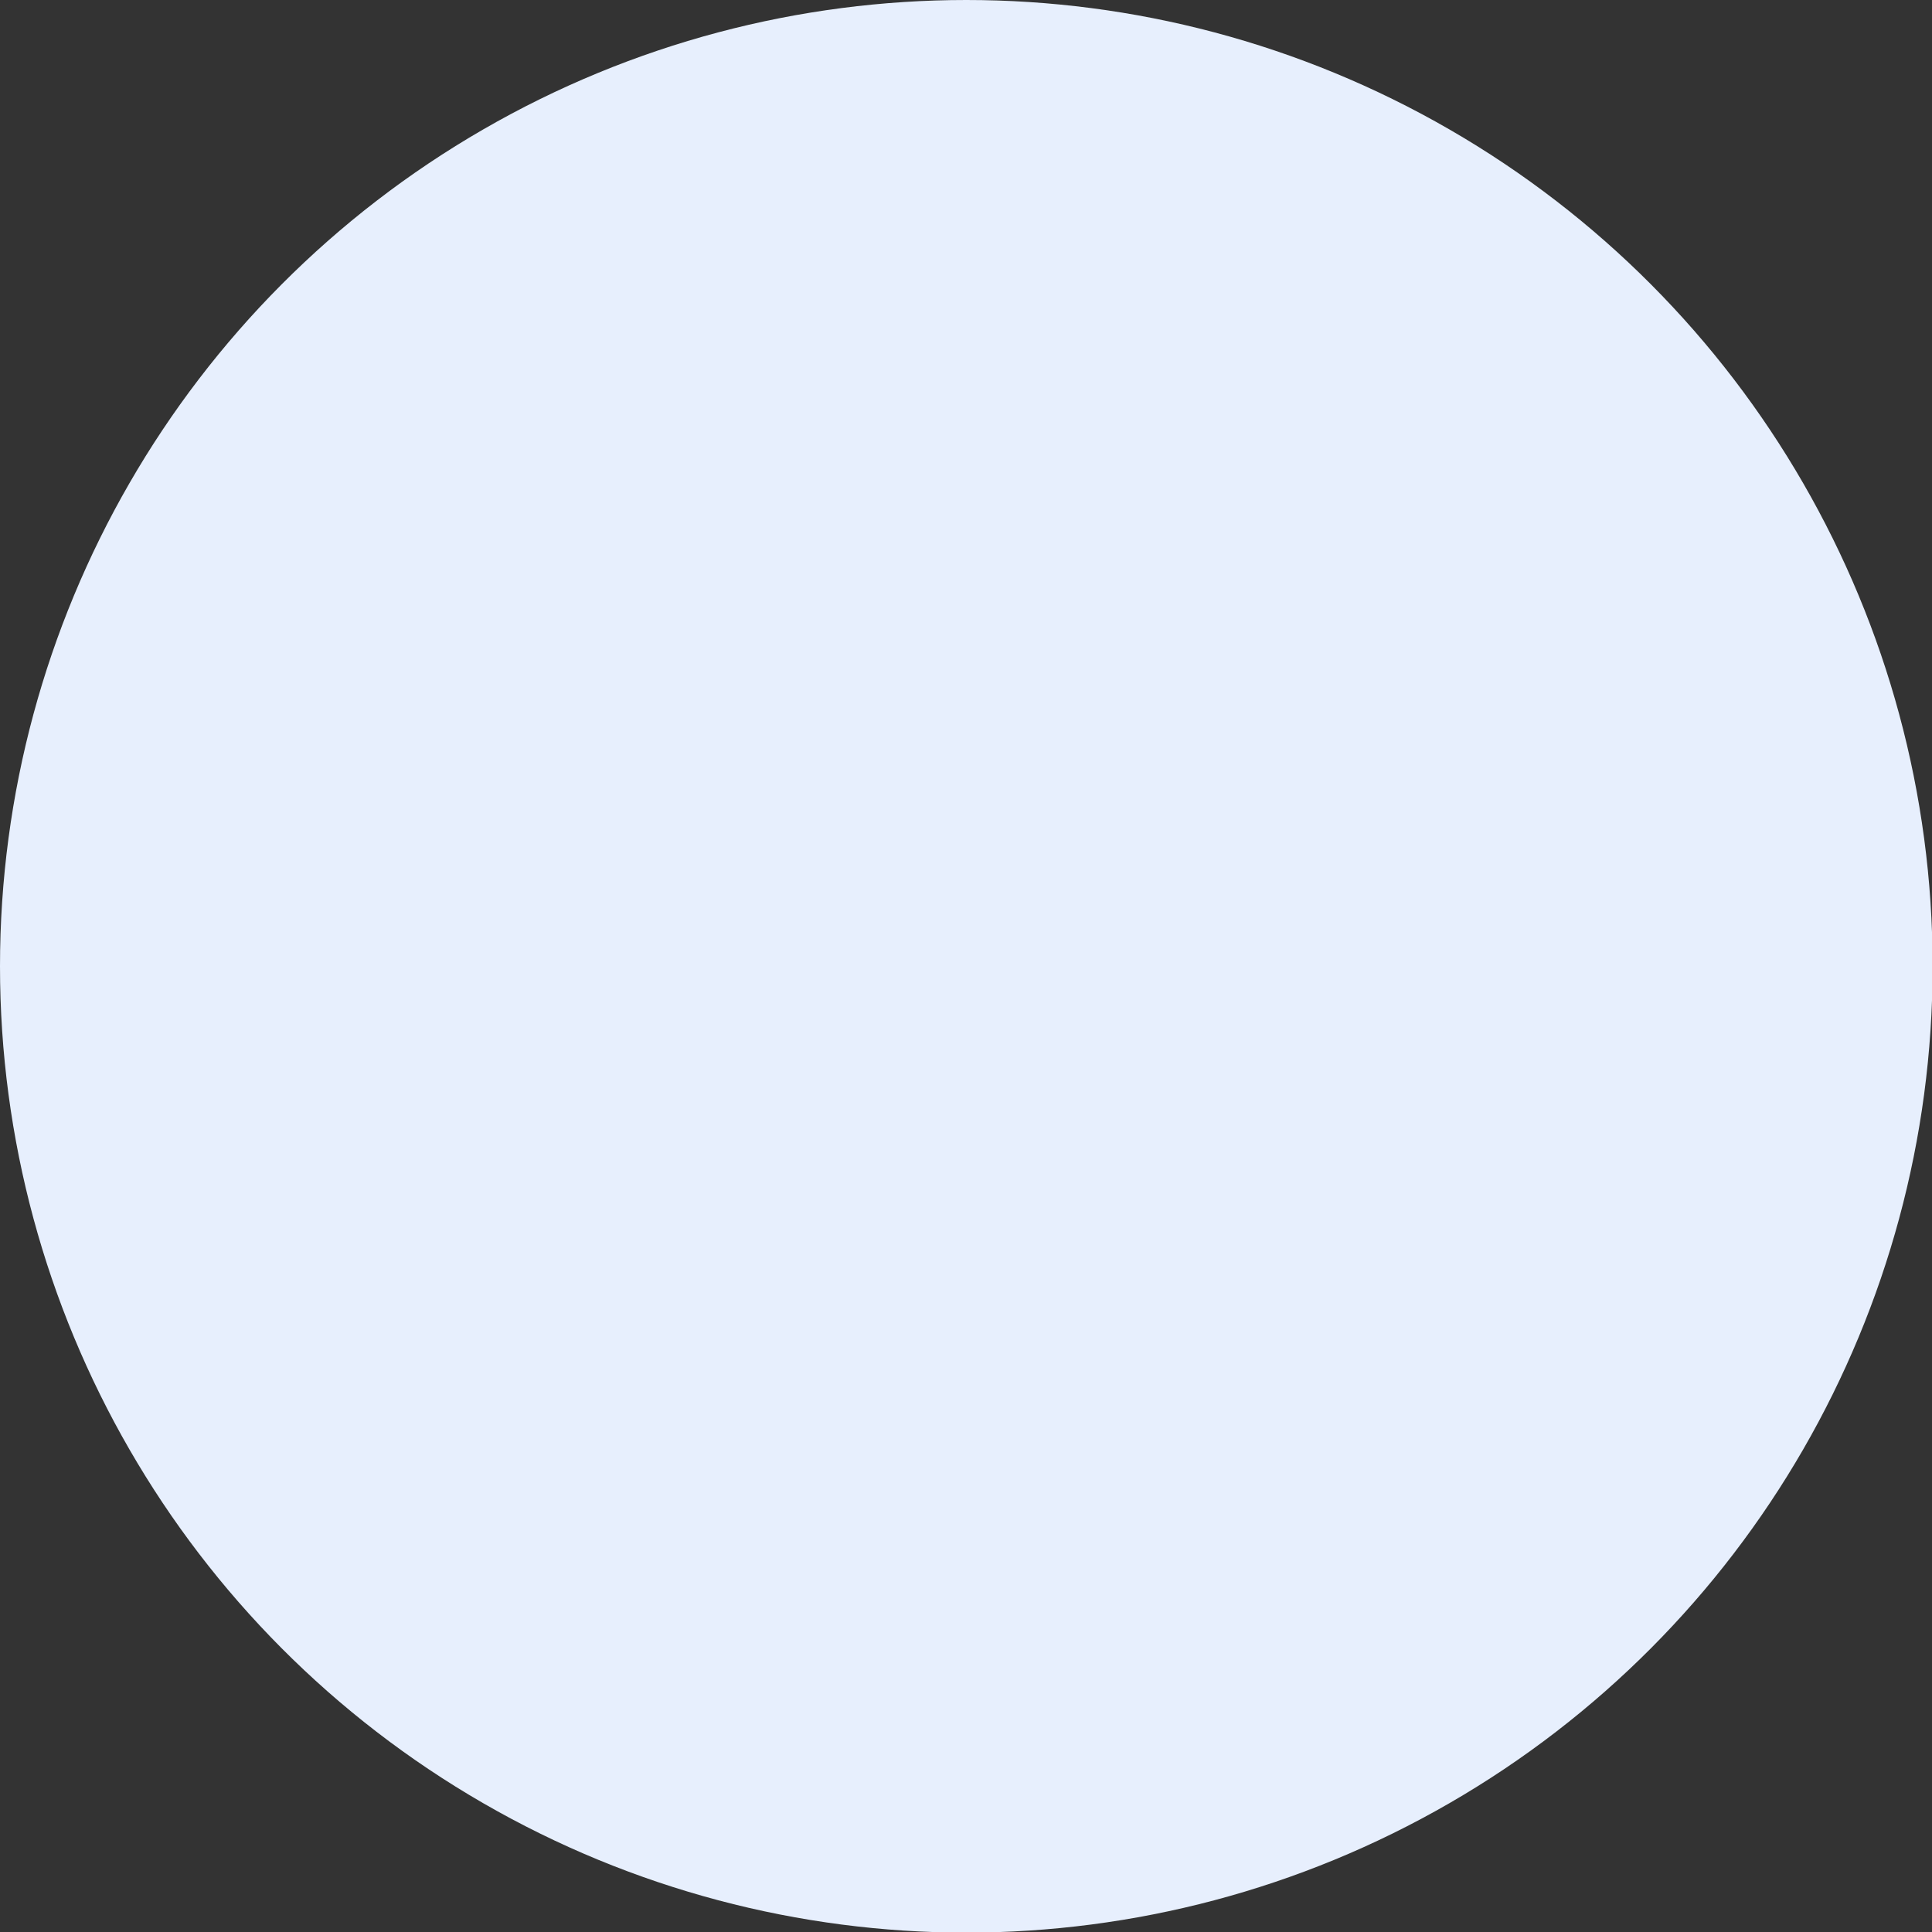 <svg xmlns="http://www.w3.org/2000/svg" width="3.107" height="3.107" viewBox="0 0 3.107 3.107"><rect x="0" y="0" width="3.107" height="3.107" fill="#333333" stroke="none"/><circle cx="1.554" cy="1.554" r="1.554" transform="translate(0 0)" fill="#e7effd"/></svg>